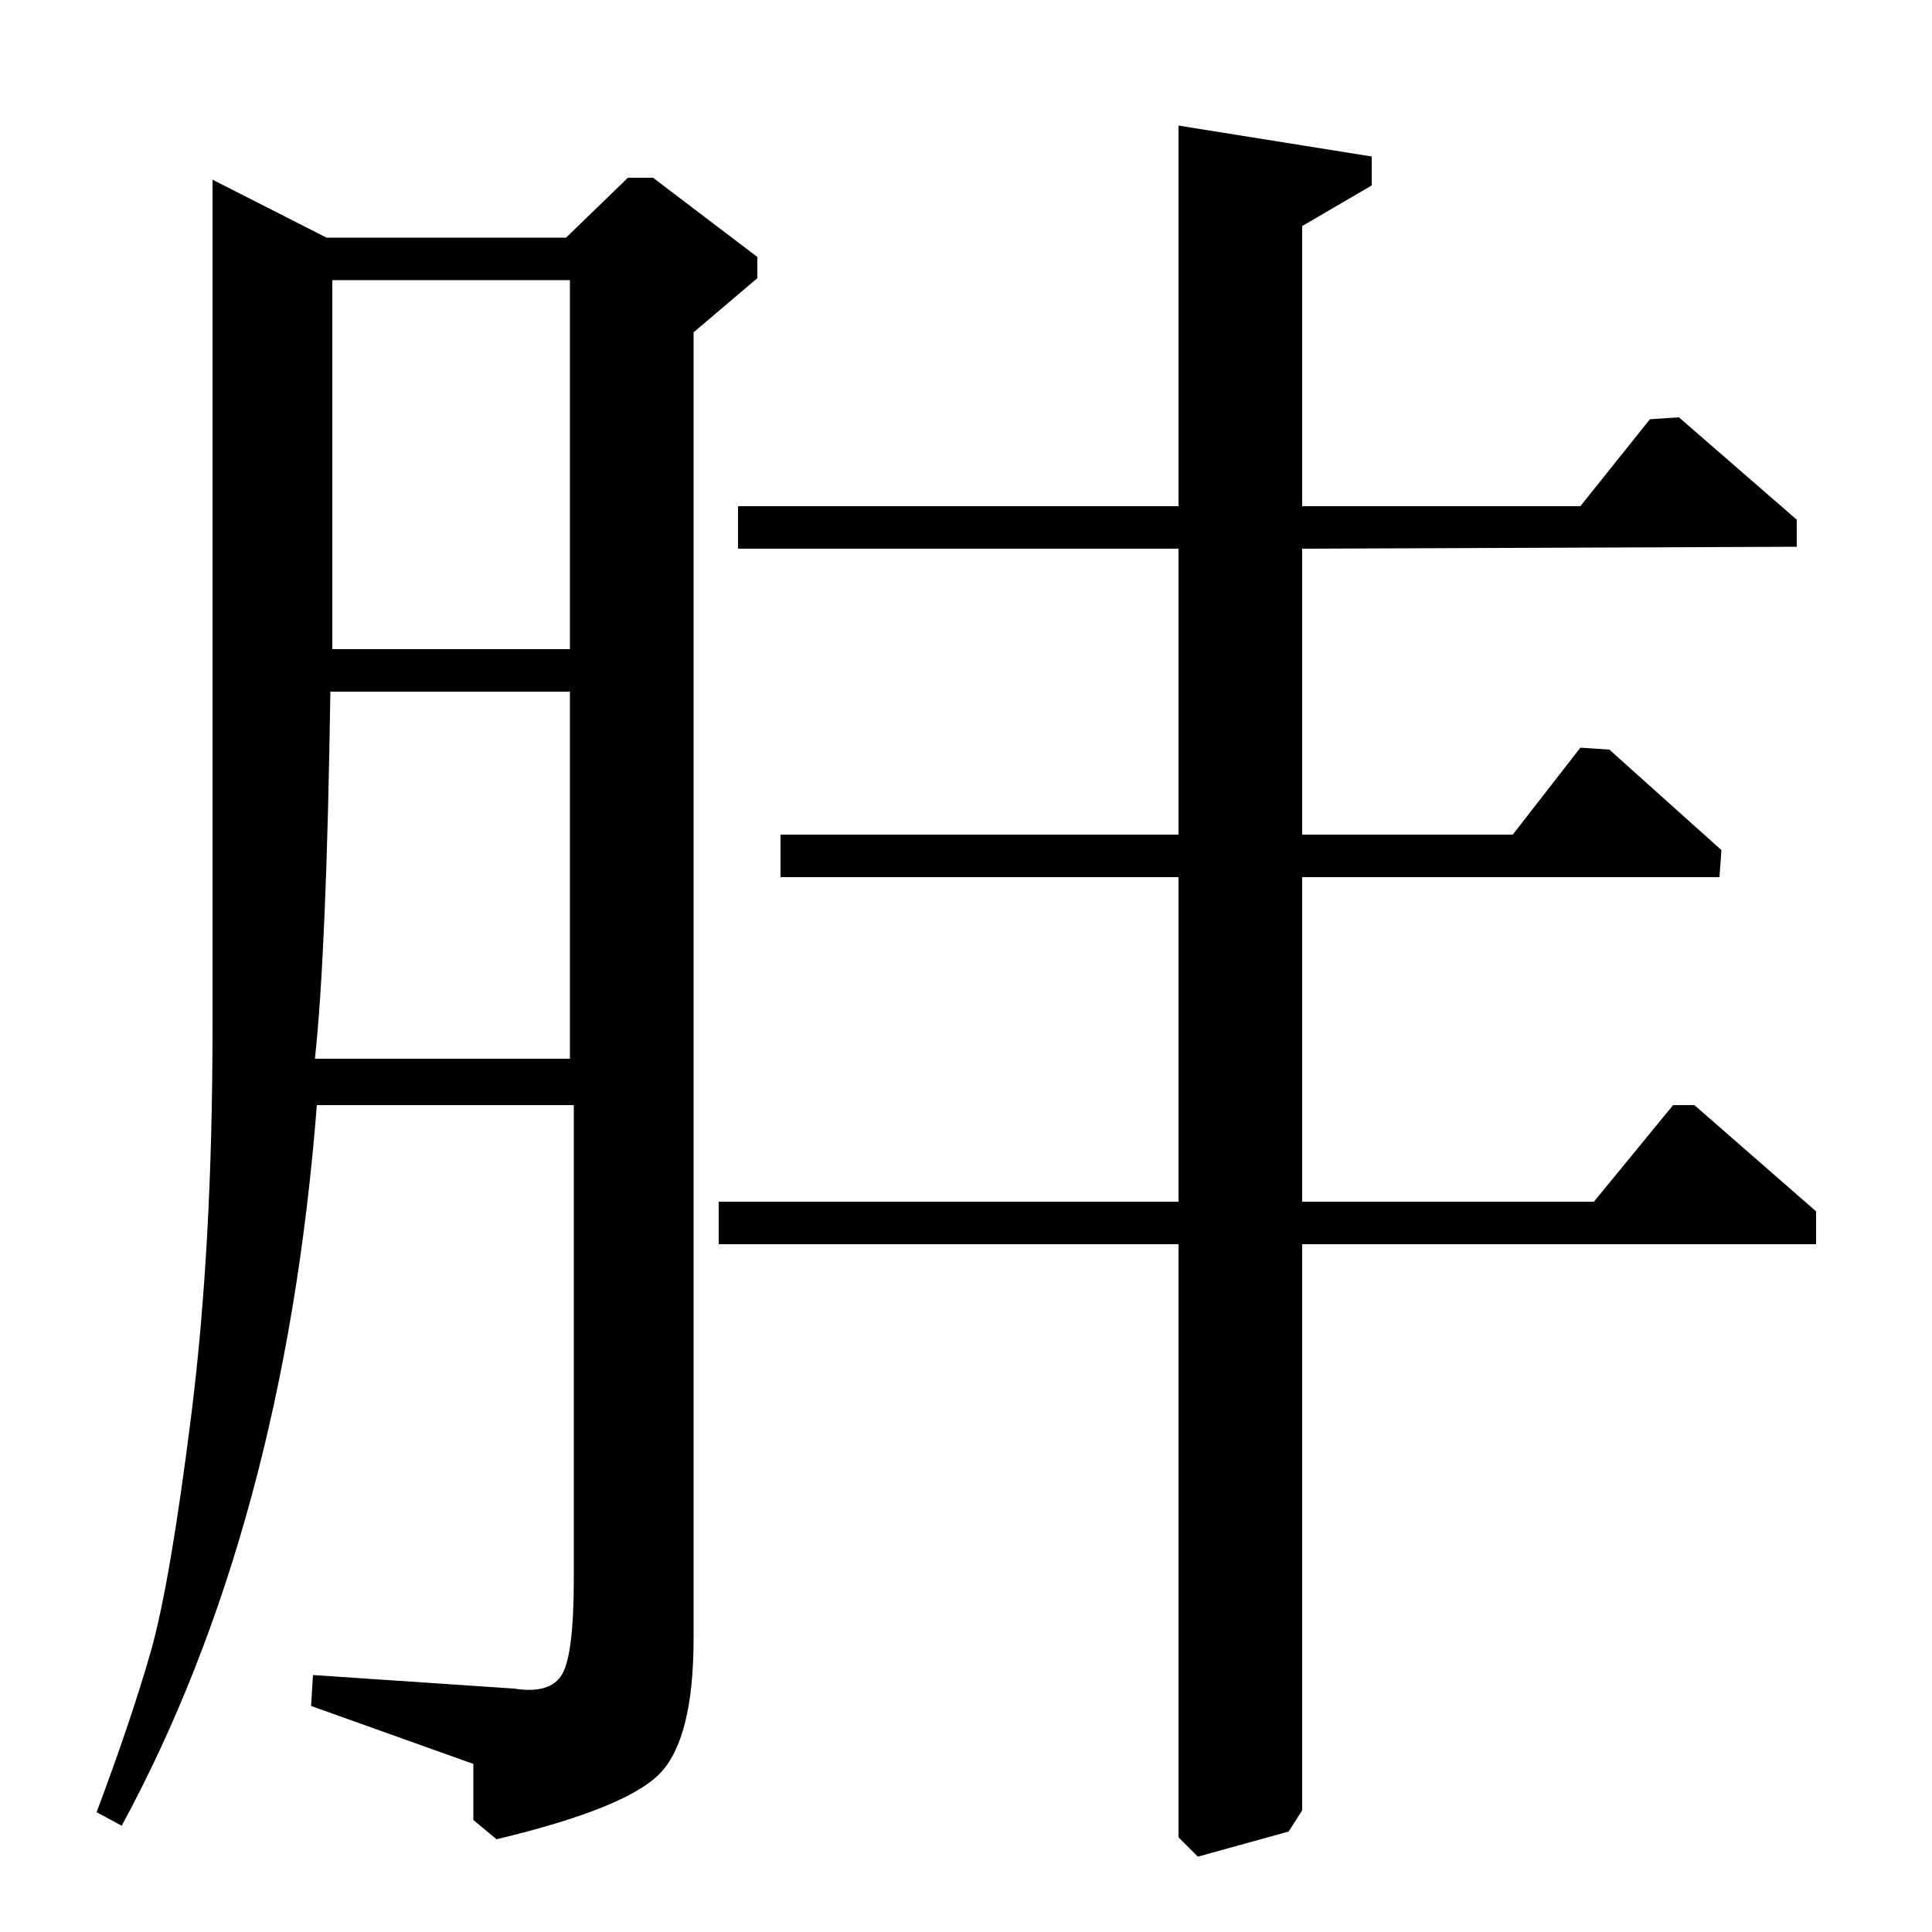 <?xml version="1.0" standalone="no"?>
<!DOCTYPE svg PUBLIC "-//W3C//DTD SVG 1.1//EN" "http://www.w3.org/Graphics/SVG/1.1/DTD/svg11.dtd" >
<svg xmlns="http://www.w3.org/2000/svg" xmlns:xlink="http://www.w3.org/1999/xlink" version="1.1" viewBox="0 -140 1000 1000">
  <g transform="matrix(1 0 0 -1 0 860)">
   <path fill="currentColor"
d="M877 428l63 -55v-17h-266v-293l-7 -11l-47 -13l-10 10v307h-238v22h238v168h-206v22h206v148h-228v22h228v197l100 -16v-15l-36 -21v-145h144l36 45l15 1l61 -53v-14l-256 -1v-148h109l35 45l15 -1l58 -52l-1 -14h-216v-168h151l41 50h11zM172 664h123v191h-123v-191z
M163 452h132v190h-124q-2 -135 -8 -190zM293 877l32 31h13l54 -41v-11l-33 -28v-676q0 -52 -17.5 -70t-84.5 -34l-12 10v29l-84 30l1 16l104 -7q19 -3 25 7.5t6 49.5v245h-133q-17 -218 -101 -373l-13 7q18 48 28 83t21 122.5t11 200.5v439l59 -30h124z" />
  </g>

</svg>
